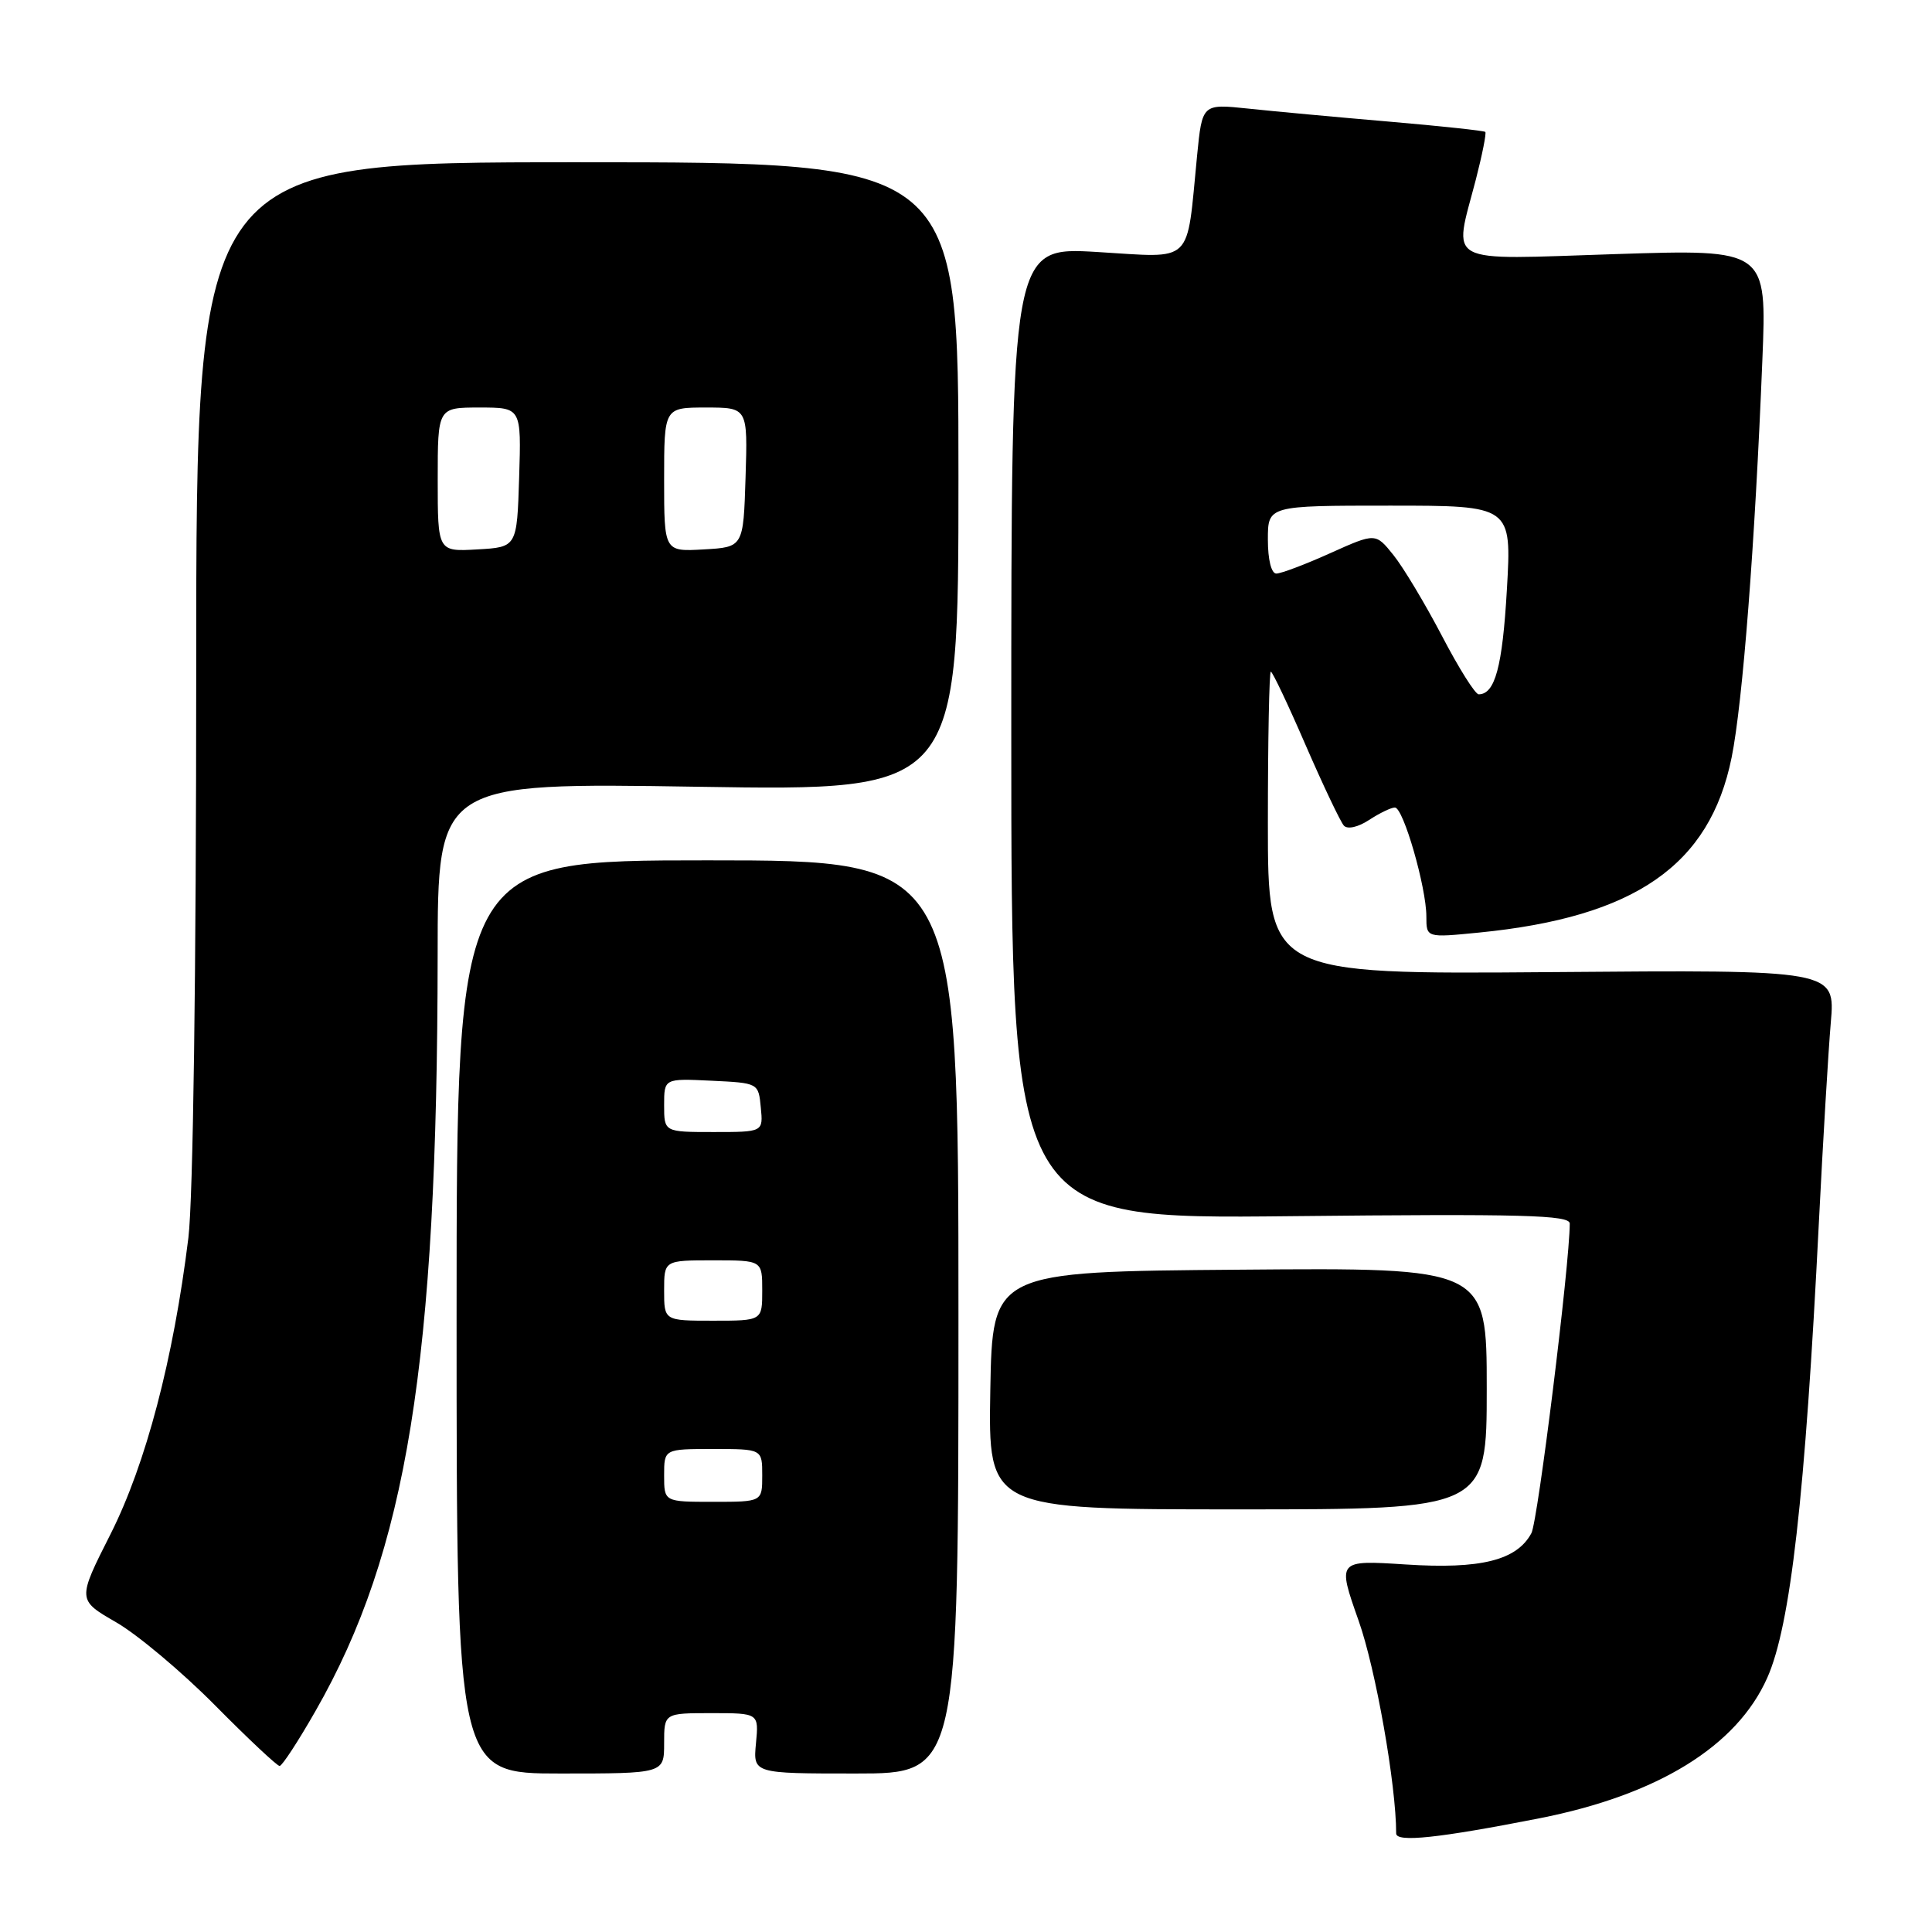 <?xml version="1.0" encoding="UTF-8" standalone="no"?>
<!DOCTYPE svg PUBLIC "-//W3C//DTD SVG 1.1//EN" "http://www.w3.org/Graphics/SVG/1.1/DTD/svg11.dtd" >
<svg xmlns="http://www.w3.org/2000/svg" xmlns:xlink="http://www.w3.org/1999/xlink" version="1.1" viewBox="0 0 256 256">
 <g >
 <path fill="currentColor"
d=" M 203.95 240.94 C 219.66 237.85 230.13 231.40 234.17 222.32 C 237.25 215.40 239.19 198.34 241.01 162.00 C 241.55 151.28 242.26 139.35 242.59 135.50 C 243.19 128.50 243.19 128.50 205.59 128.81 C 168.00 129.11 168.00 129.11 168.00 109.06 C 168.00 98.03 168.18 89.00 168.39 89.00 C 168.61 89.00 170.69 93.39 173.01 98.75 C 175.34 104.11 177.62 108.90 178.07 109.40 C 178.55 109.92 179.95 109.61 181.41 108.65 C 182.80 107.74 184.34 107.00 184.83 107.00 C 185.95 107.00 189.00 117.59 189.00 121.44 C 189.00 124.26 189.00 124.26 195.98 123.57 C 216.64 121.53 226.56 114.66 229.45 100.37 C 230.92 93.09 232.54 72.13 233.52 47.76 C 234.12 33.02 234.12 33.02 214.06 33.67 C 191.02 34.41 192.58 35.25 195.56 23.78 C 196.41 20.48 196.97 17.64 196.81 17.48 C 196.64 17.32 190.88 16.70 184.00 16.11 C 177.12 15.52 168.76 14.75 165.40 14.39 C 159.30 13.75 159.30 13.75 158.62 20.62 C 157.18 35.27 158.33 34.16 145.38 33.39 C 134.00 32.71 134.00 32.71 134.00 97.12 C 134.00 161.54 134.00 161.54 171.00 161.15 C 201.80 160.83 208.00 161.00 208.00 162.13 C 207.99 167.56 203.78 201.54 202.92 203.15 C 200.99 206.75 196.20 207.95 186.26 207.30 C 177.19 206.72 177.19 206.72 180.02 214.74 C 182.29 221.13 185.00 236.51 185.00 242.94 C 185.00 244.16 190.61 243.56 203.95 240.94 Z  M 88.00 231.00 C 88.00 227.00 88.00 227.00 94.28 227.00 C 100.55 227.00 100.55 227.00 100.17 231.00 C 99.79 235.00 99.79 235.00 113.39 235.00 C 127.00 235.00 127.00 235.00 127.00 174.50 C 127.00 114.00 127.00 114.00 93.75 114.00 C 60.50 114.00 60.50 114.00 60.50 174.50 C 60.50 235.00 60.50 235.00 74.25 235.00 C 88.00 235.00 88.00 235.00 88.00 231.00 Z  M 41.81 226.71 C 53.91 205.57 57.95 180.54 57.99 126.60 C 58.00 103.70 58.00 103.70 92.50 104.25 C 127.00 104.80 127.00 104.80 127.00 63.15 C 127.00 21.50 127.00 21.50 76.50 21.50 C 26.00 21.50 26.00 21.50 26.00 88.53 C 26.00 128.99 25.59 158.91 24.96 164.03 C 22.98 180.09 19.33 193.98 14.66 203.25 C 10.24 211.99 10.24 211.99 15.37 214.95 C 18.19 216.57 24.09 221.52 28.48 225.95 C 32.86 230.38 36.72 234.00 37.05 234.00 C 37.38 234.00 39.52 230.72 41.81 226.71 Z  M 197.00 183.99 C 197.00 167.97 197.00 167.97 164.25 168.24 C 131.50 168.50 131.50 168.50 131.22 184.25 C 130.95 200.00 130.95 200.00 163.97 200.00 C 197.00 200.00 197.00 200.00 197.00 183.99 Z  M 191.06 84.25 C 188.83 79.99 185.94 75.17 184.64 73.55 C 182.27 70.60 182.27 70.60 176.26 73.30 C 172.96 74.79 169.74 76.00 169.12 76.00 C 168.46 76.00 168.00 74.17 168.00 71.50 C 168.00 67.00 168.00 67.00 184.15 67.00 C 200.31 67.00 200.31 67.00 199.67 78.13 C 199.08 88.35 198.10 92.00 195.93 92.00 C 195.47 92.00 193.28 88.51 191.06 84.25 Z  M 88.00 195.50 C 88.00 192.00 88.00 192.00 94.50 192.00 C 101.00 192.00 101.00 192.00 101.00 195.50 C 101.00 199.00 101.00 199.00 94.50 199.00 C 88.00 199.00 88.00 199.00 88.00 195.50 Z  M 88.00 171.00 C 88.00 167.00 88.00 167.00 94.50 167.00 C 101.00 167.00 101.00 167.00 101.00 171.00 C 101.00 175.00 101.00 175.00 94.50 175.00 C 88.00 175.00 88.00 175.00 88.00 171.00 Z  M 88.00 146.45 C 88.00 142.90 88.00 142.90 94.25 143.20 C 100.50 143.50 100.50 143.50 100.81 146.75 C 101.13 150.00 101.13 150.00 94.56 150.00 C 88.00 150.00 88.00 150.00 88.00 146.45 Z  M 58.00 63.55 C 58.00 54.00 58.00 54.00 63.54 54.00 C 69.08 54.00 69.08 54.00 68.79 63.25 C 68.50 72.50 68.50 72.50 63.25 72.80 C 58.00 73.10 58.00 73.10 58.00 63.55 Z  M 88.00 63.55 C 88.00 54.00 88.00 54.00 93.54 54.00 C 99.08 54.00 99.08 54.00 98.79 63.25 C 98.50 72.50 98.50 72.50 93.25 72.80 C 88.00 73.10 88.00 73.10 88.00 63.55 Z "/>
</g>
</svg>